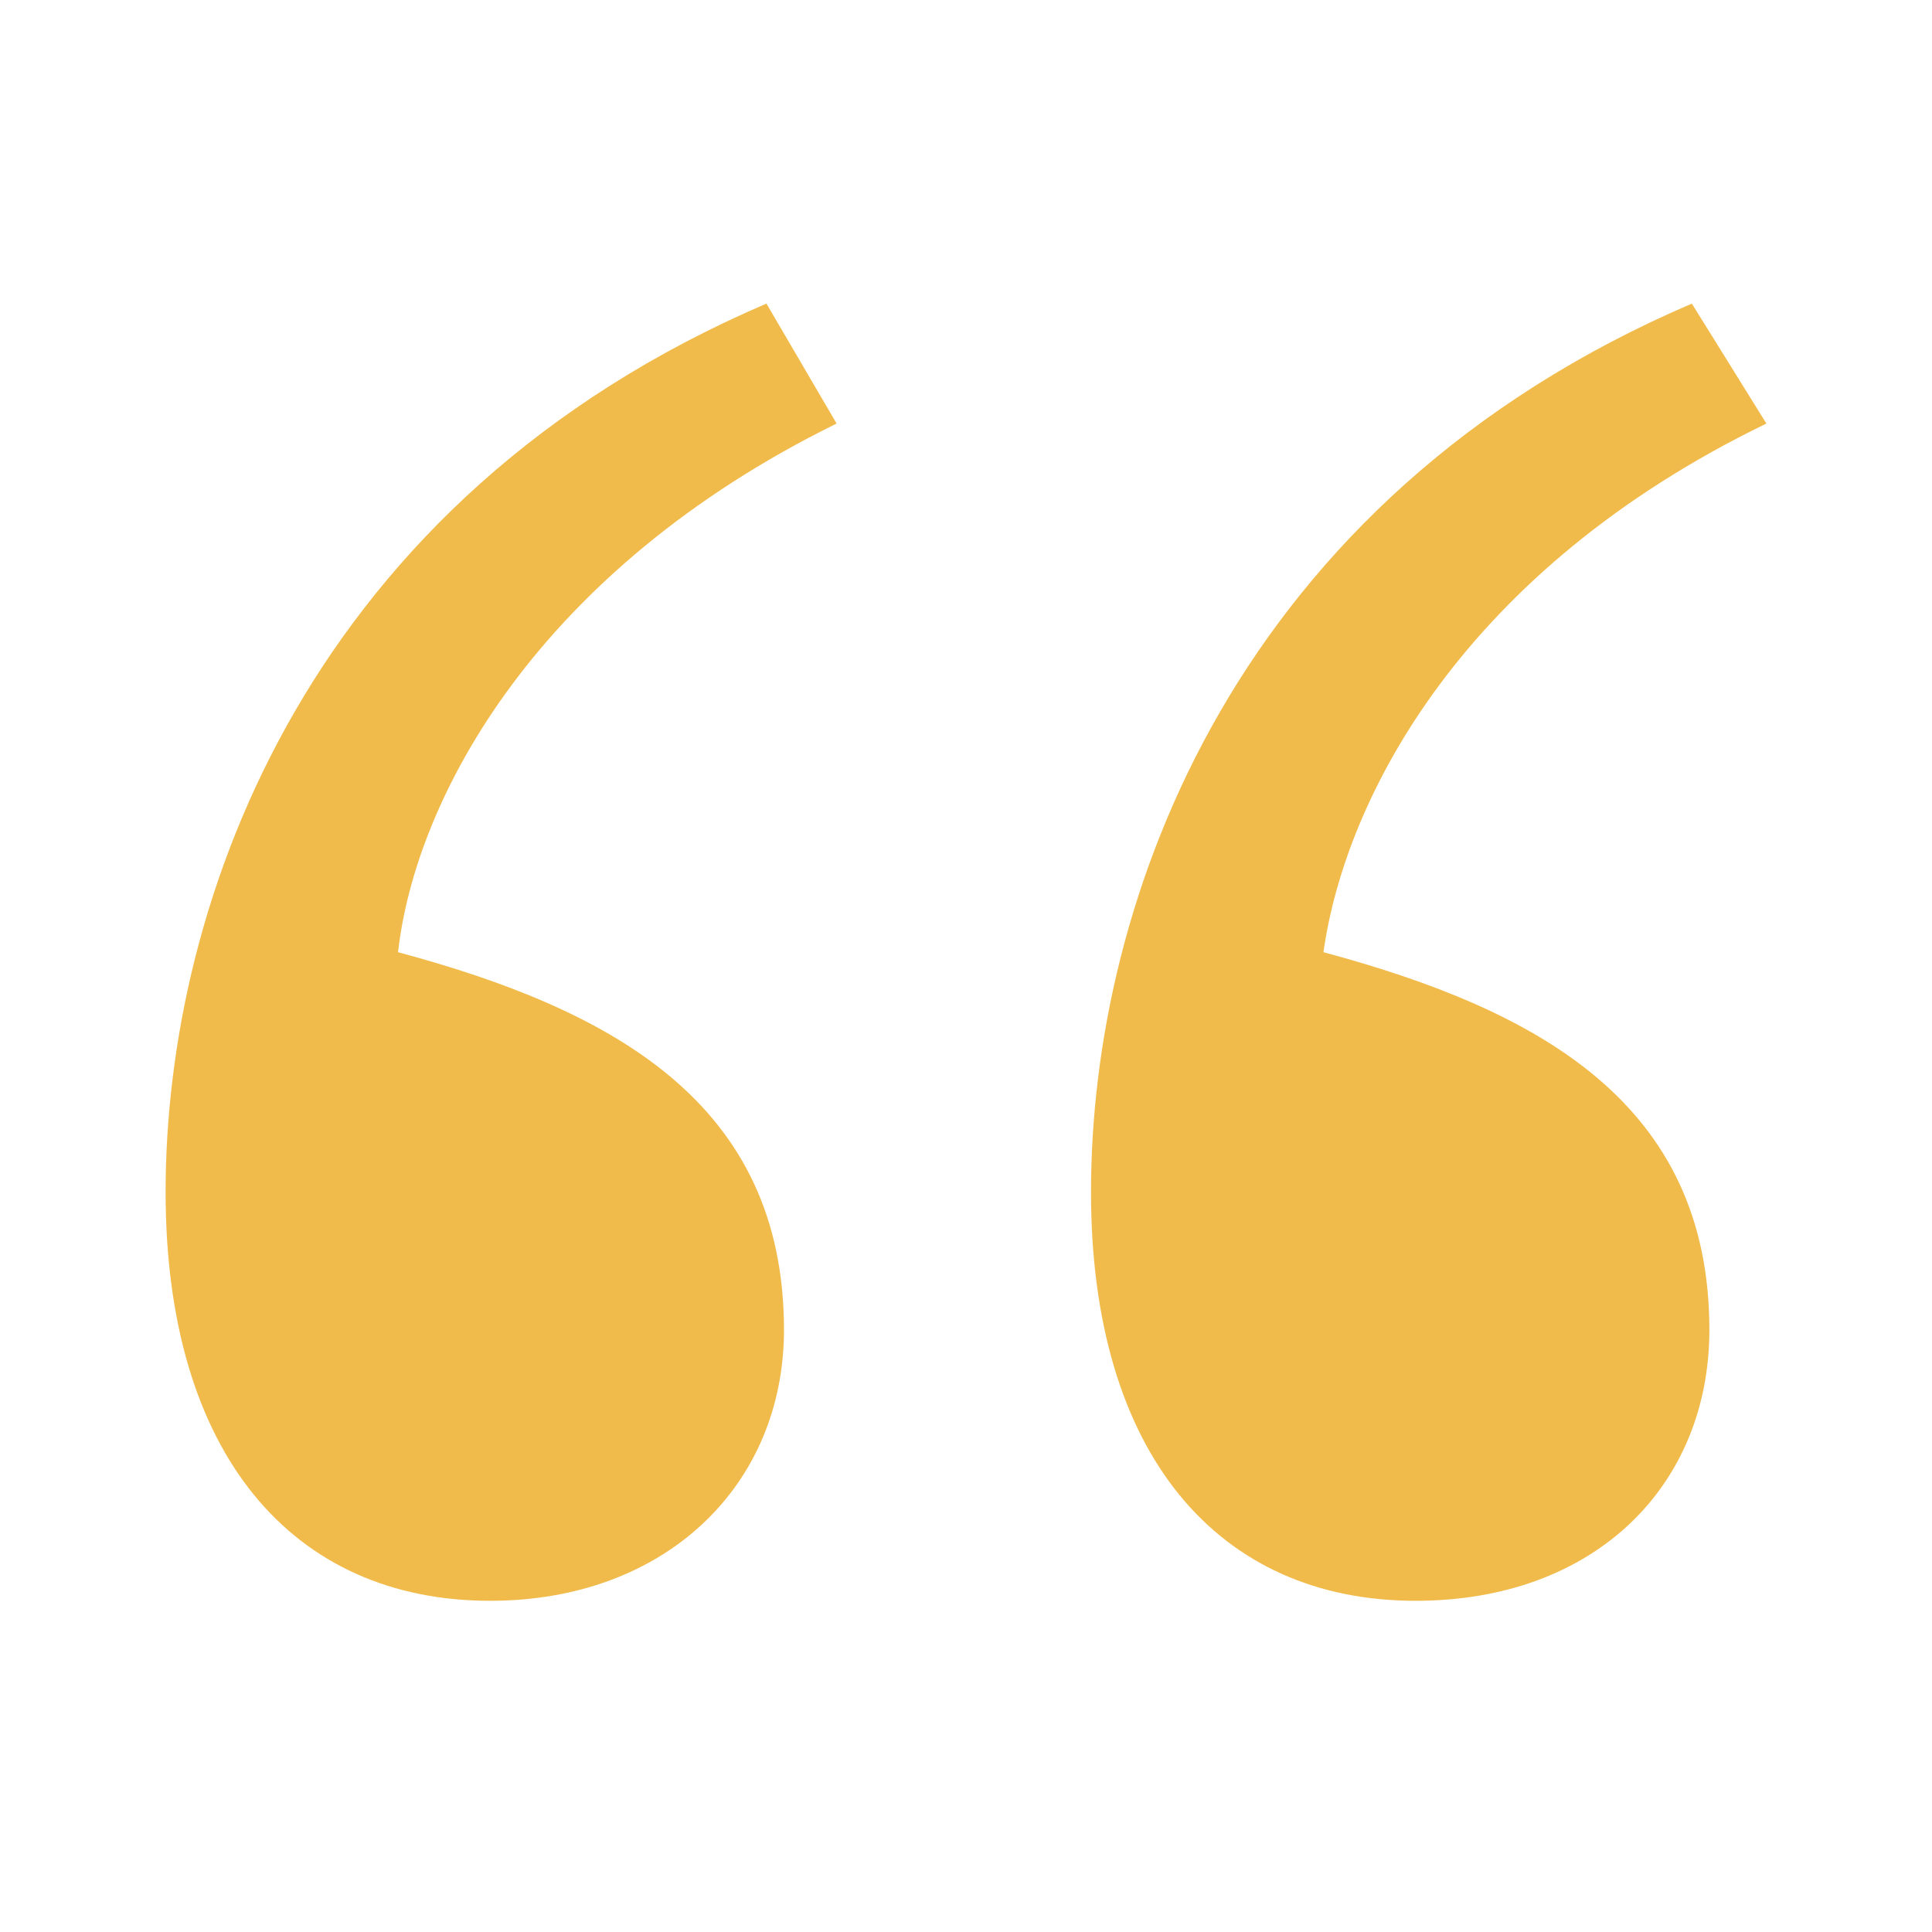 <svg xmlns='http://www.w3.org/2000/svg' width='70' height='70' fill='none' viewBox='0 0 70 70'> <path fill='#F1BB4B' d='M27.77 11C11.244 18.082 6 32.569 6 43.192 6 52.688 10.608 58 17.759 58c6.356 0 10.646-4.185 10.646-9.819 0-8.208-6.197-11.588-13.983-13.681.635-5.634 5.085-13.843 15.89-19.154L27.77 11zm33.529 0c-16.526 7.082-21.77 21.569-21.77 32.192C39.529 52.688 44.137 58 51.288 58c6.515 0 10.646-4.185 10.646-9.819 0-8.208-6.197-11.588-13.983-13.681.794-5.634 5.085-13.843 16.049-19.154L61.299 11z'/> </svg>